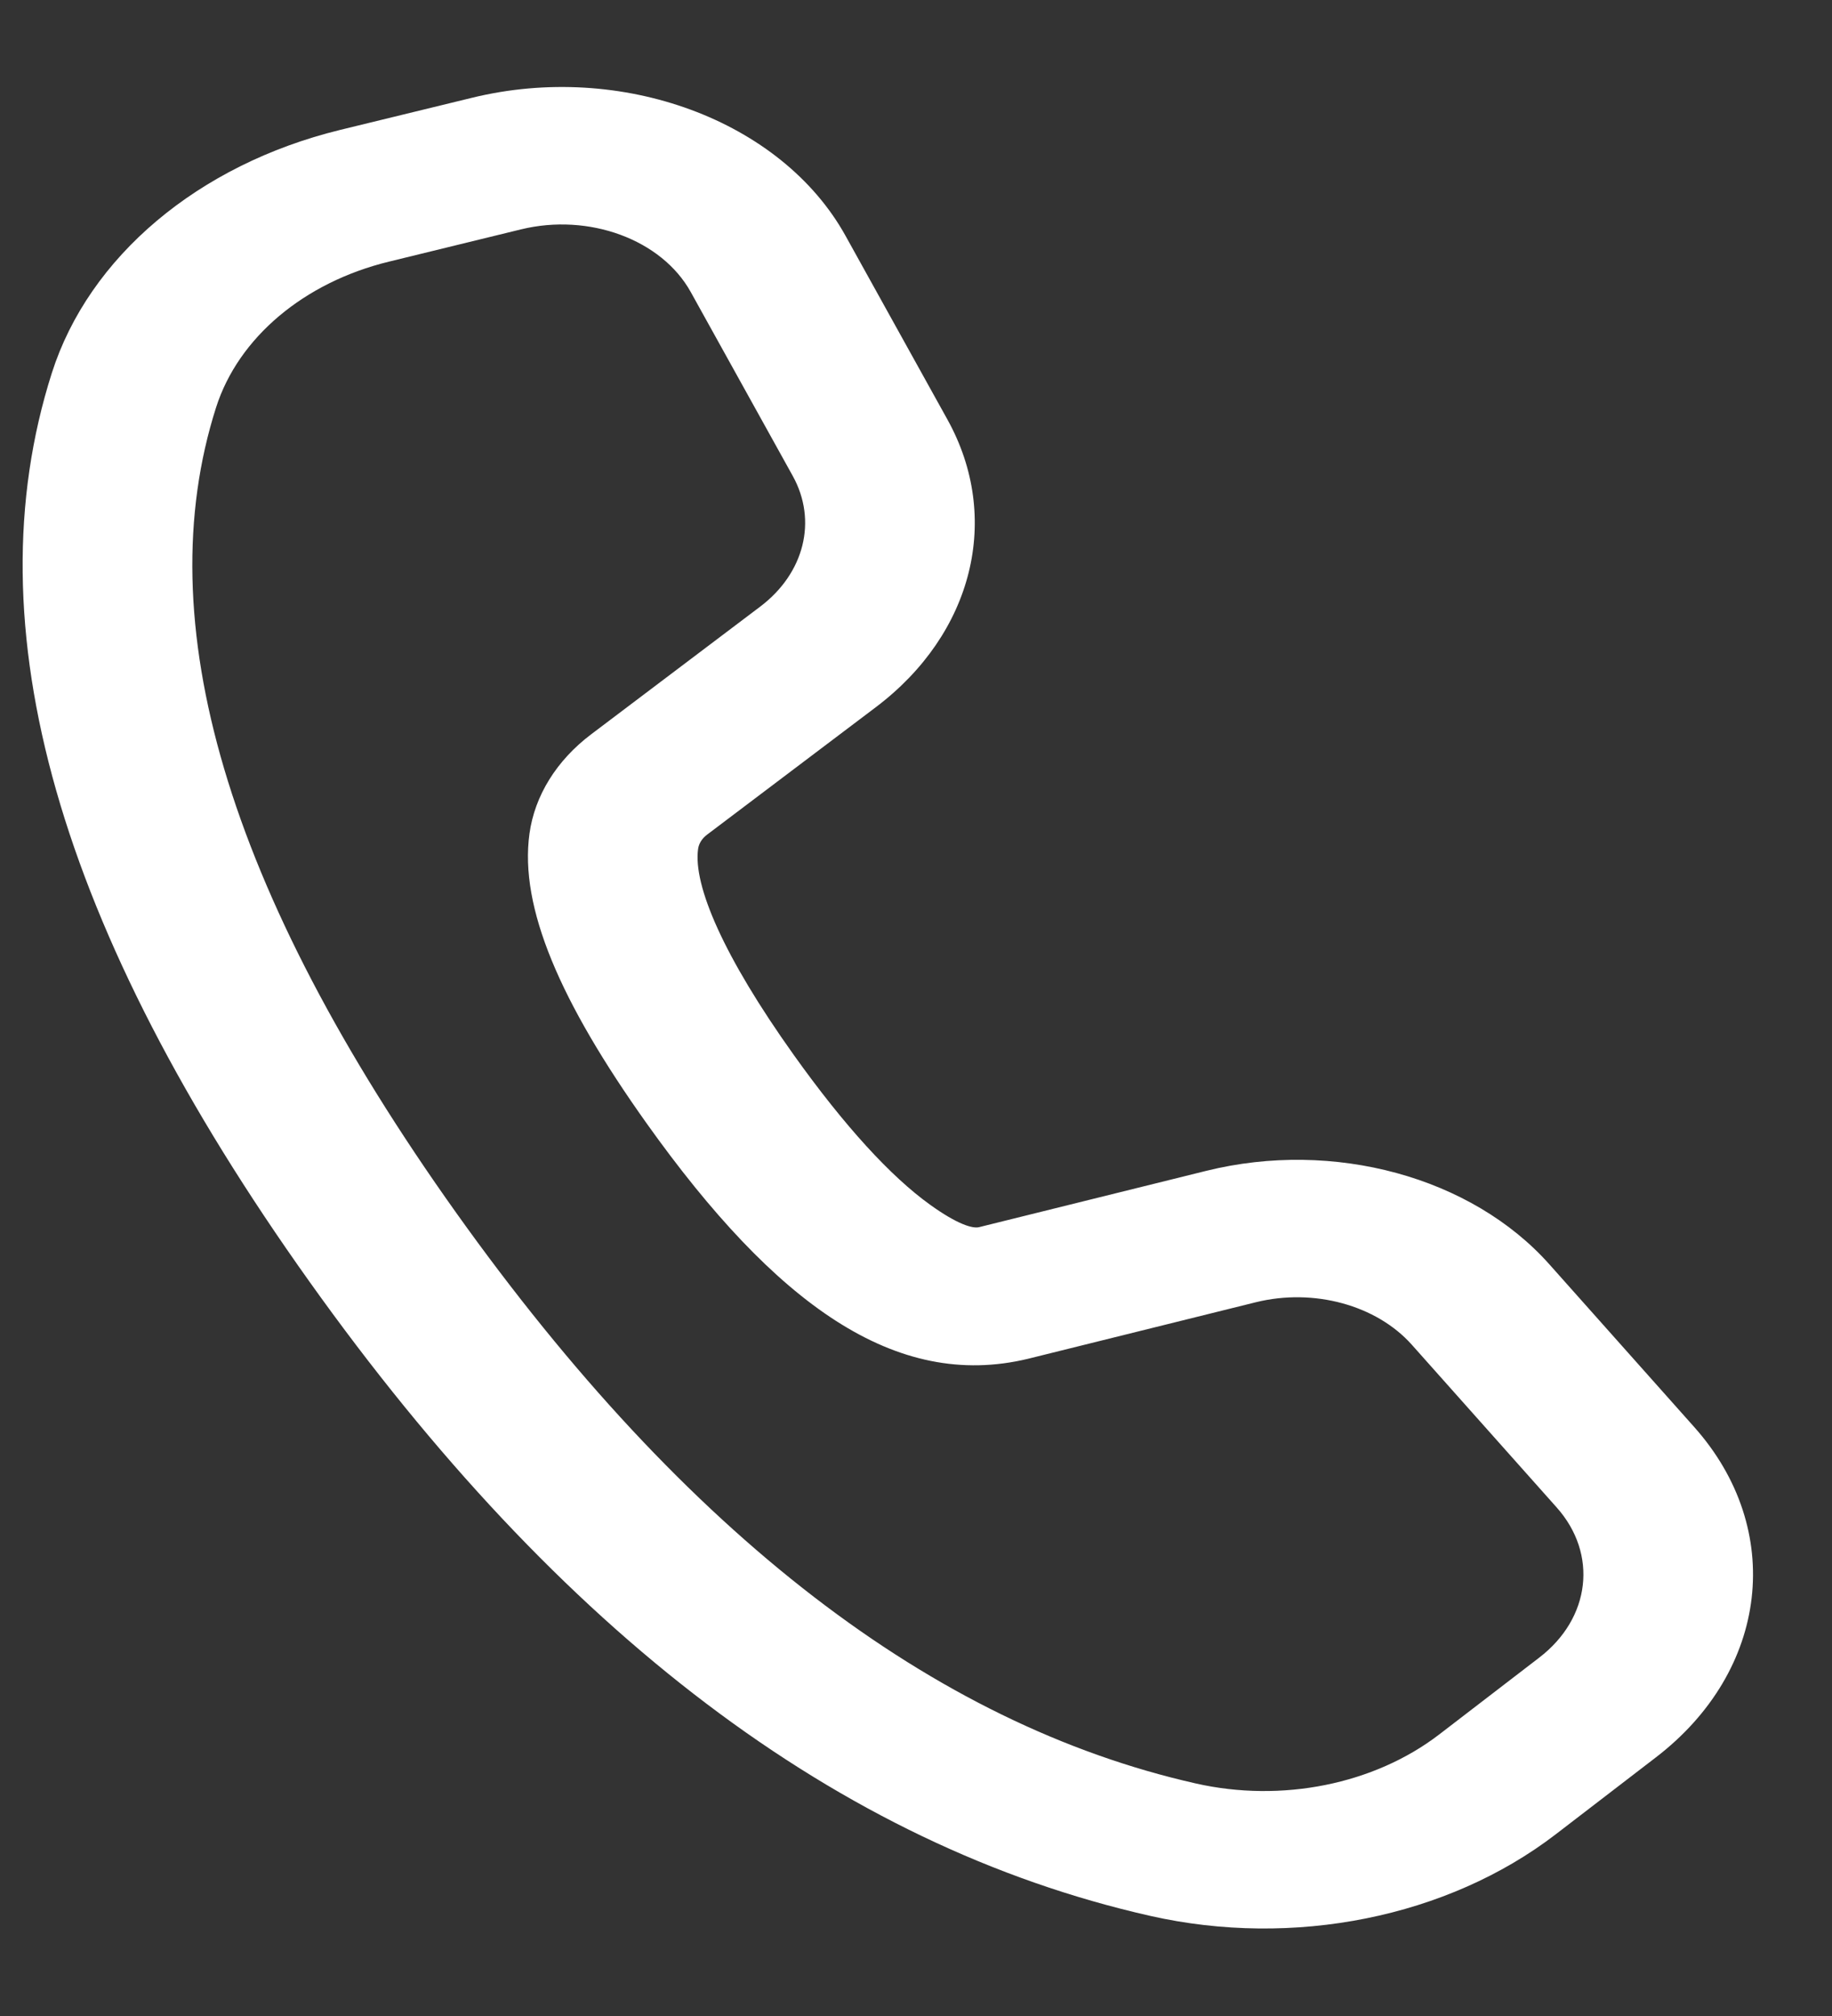 <svg width="20" height="22" viewBox="0 0 20 22" fill="none" xmlns="http://www.w3.org/2000/svg">
<rect x="0" y="0" width="20" height="22" fill="#333333" stroke="none"/>
<path d="M3.712 1.418L5.153 1.067C6.786 0.668 8.53 1.312 9.23 2.572L10.343 4.578C10.939 5.652 10.625 6.914 9.562 7.717L7.717 9.11C7.663 9.151 7.629 9.206 7.621 9.265C7.566 9.662 7.898 10.436 8.664 11.51C9.221 12.291 9.725 12.839 10.154 13.147C10.453 13.362 10.617 13.408 10.687 13.392L13.169 12.777C14.559 12.433 16.065 12.843 16.915 13.798L18.496 15.573C19.491 16.69 19.312 18.231 18.077 19.178L16.983 20.018C15.802 20.924 14.121 21.261 12.555 20.907C9.155 20.138 6.106 17.814 3.376 13.983C0.641 10.147 -0.318 6.842 0.566 4.07C0.971 2.802 2.164 1.797 3.712 1.418ZM4.247 2.855C3.318 3.081 2.602 3.685 2.359 4.446C1.615 6.777 2.466 9.706 4.979 13.233C7.49 16.755 10.192 18.816 13.053 19.462C13.993 19.675 15.001 19.472 15.71 18.929L16.804 18.089C17.365 17.659 17.447 16.958 16.994 16.45L15.413 14.675C15.027 14.242 14.342 14.055 13.71 14.211L11.223 14.828C9.778 15.176 8.468 14.235 7.06 12.26C6.112 10.929 5.67 9.901 5.78 9.099C5.837 8.683 6.076 8.298 6.454 8.013L8.299 6.62C8.782 6.255 8.925 5.681 8.654 5.193L7.541 3.187C7.223 2.614 6.43 2.322 5.688 2.503L4.247 2.855Z" fill="white"/>
</svg>

